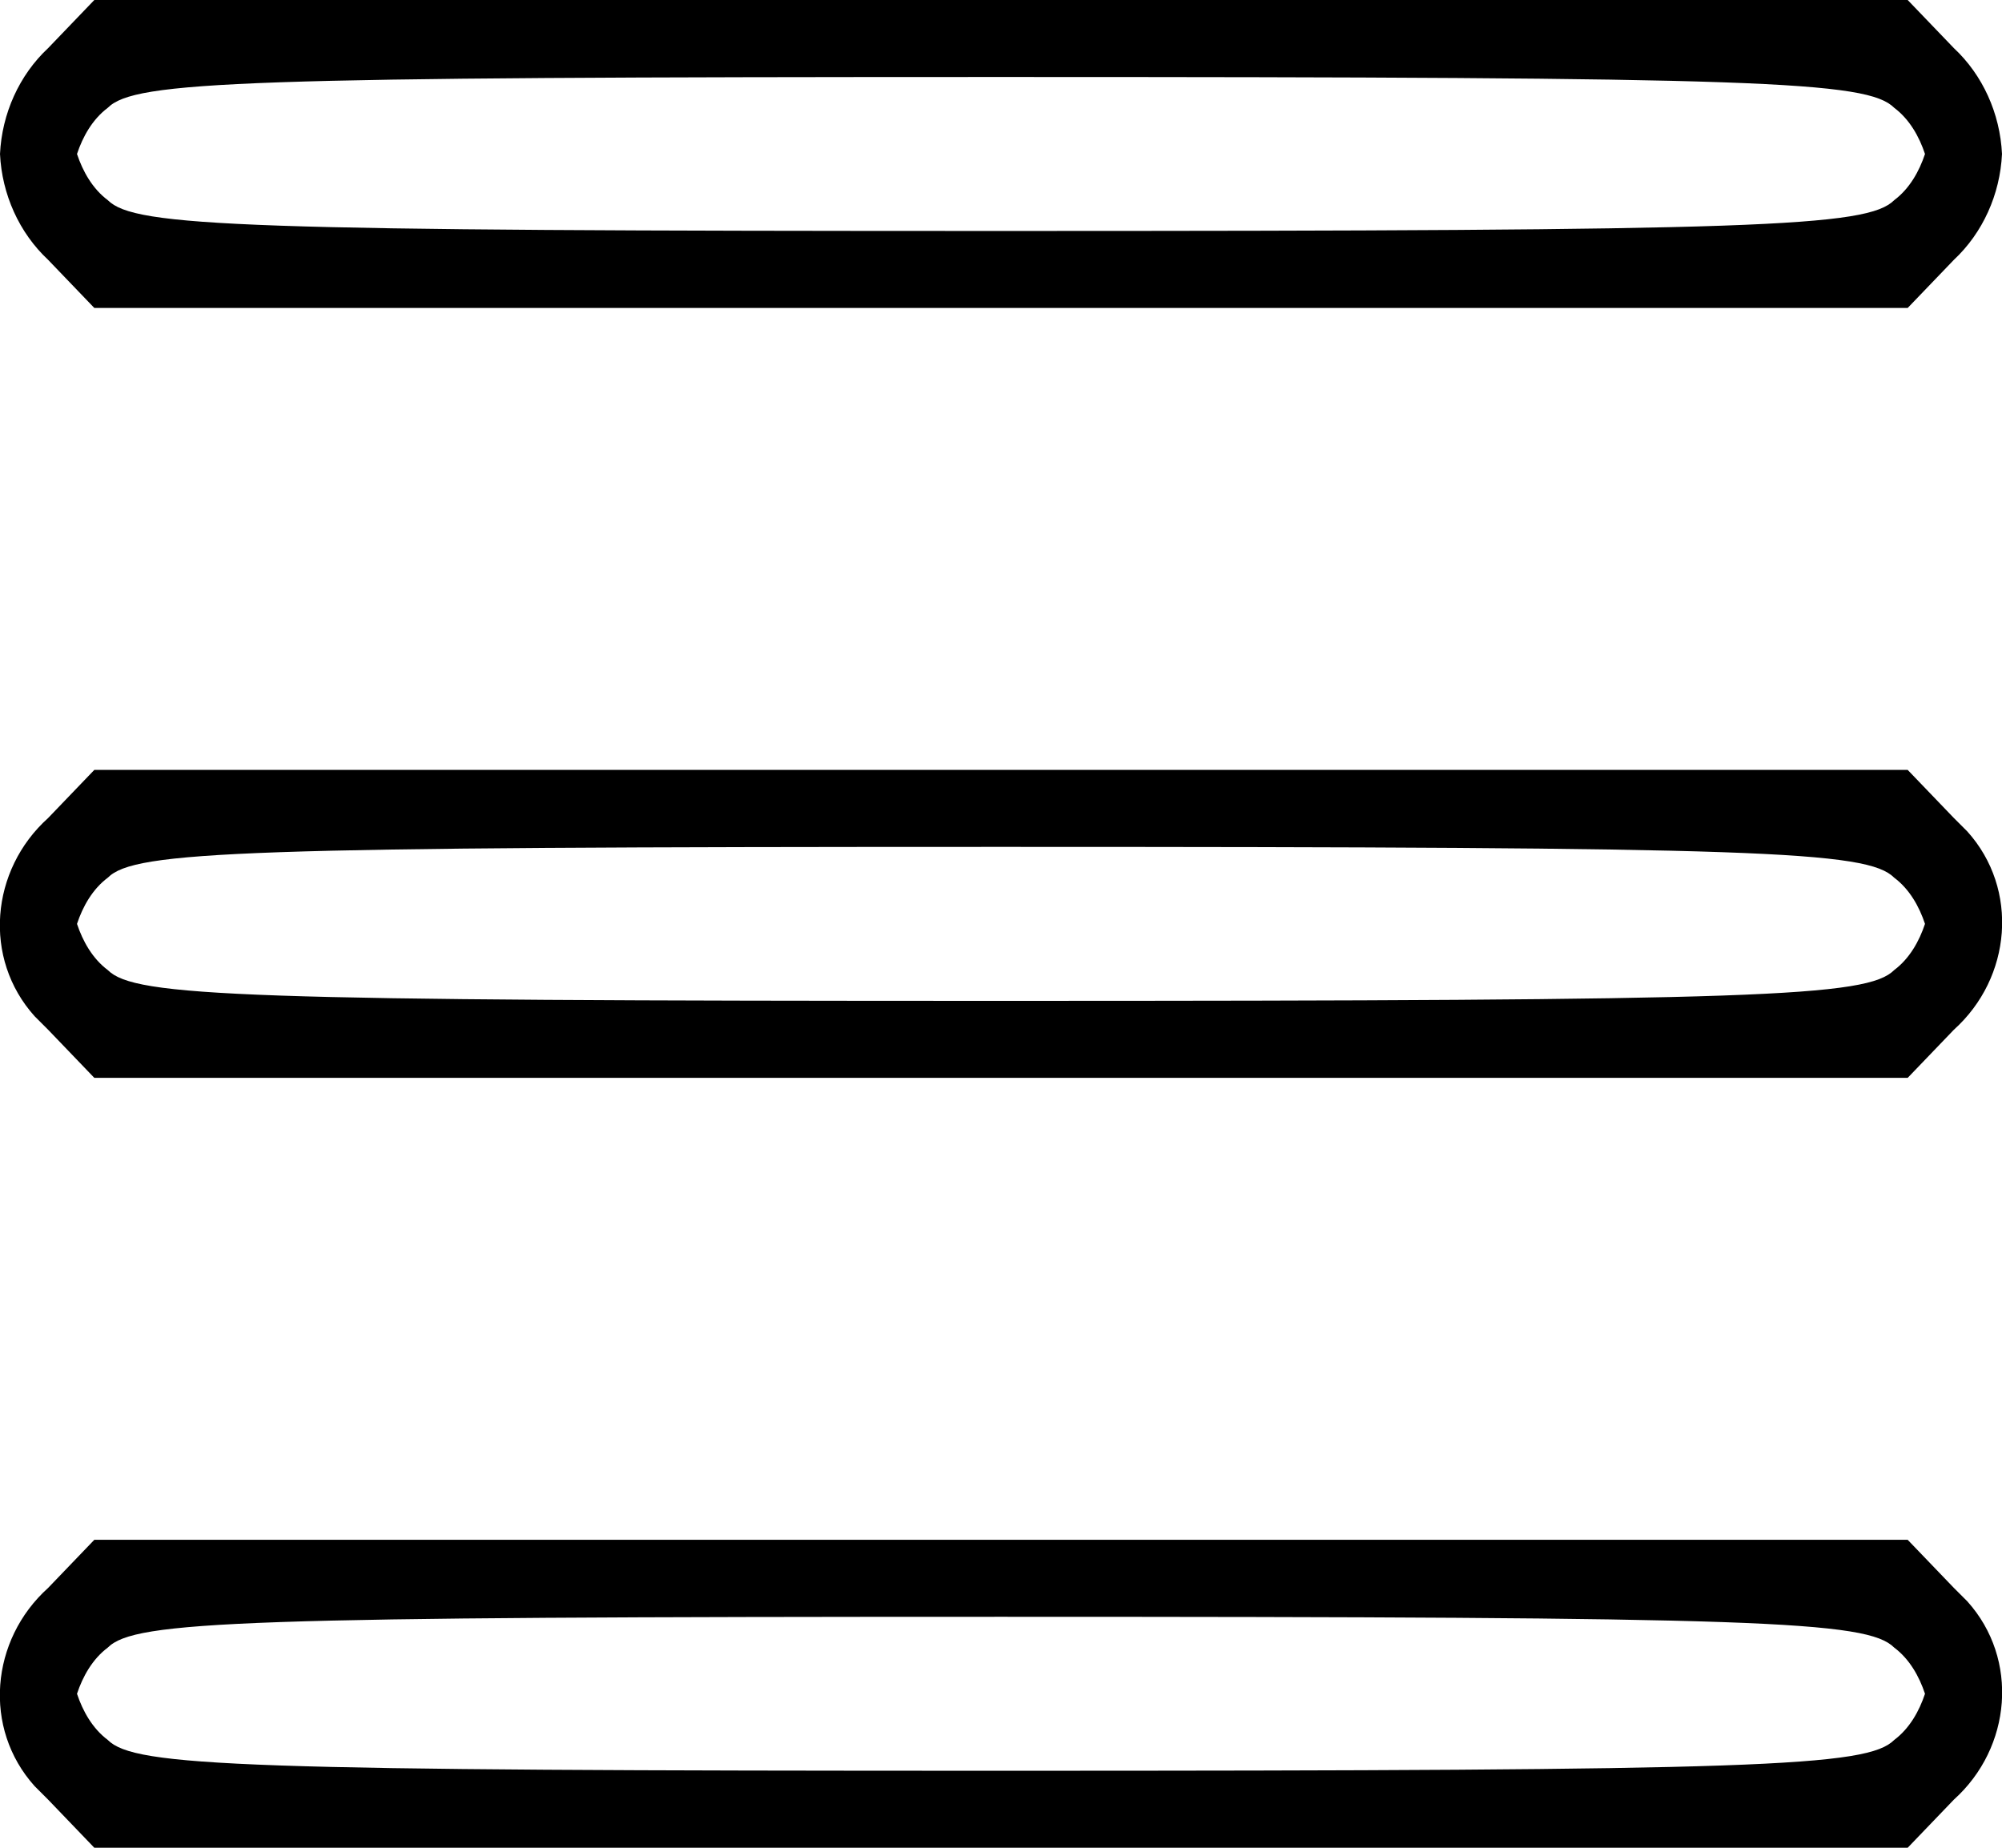 <?xml version="1.0" encoding="utf-8"?>
<!-- Generator: Adobe Illustrator 22.1.0, SVG Export Plug-In . SVG Version: 6.00 Build 0)  -->
<svg version="1.1" id="Layer_1" xmlns="http://www.w3.org/2000/svg" xmlns:xlink="http://www.w3.org/1999/xlink" x="0px" y="0px"
	 viewBox="0 0 104 96" style="enable-background:new 0 0 104 96;" xml:space="preserve">
<title>threerows</title>
<g id="Layer_2_1_">
	<g id="Layer_1-2">
		<path d="M2.5,2.5C1,3.9,0.1,5.9,0,8c0.1,2.1,1,4.1,2.5,5.5L4.9,16h94.2l2.4-2.5c1.5-1.4,2.4-3.4,2.5-5.5c-0.1-2.1-1-4.1-2.5-5.5
			L99.1,0H4.9L2.5,2.5z M98.4,5.6c0.8,0.6,1.3,1.5,1.6,2.4c-0.3,0.9-0.8,1.8-1.6,2.4C97,11.8,91.4,12,52,12S7,11.8,5.6,10.4
			C4.8,9.8,4.3,8.9,4,8c0.3-0.9,0.8-1.8,1.6-2.4C7,4.2,12.6,4,52,4S97,4.2,98.4,5.6z"/>
		<path d="M2.5,42.5c-3,2.7-3.4,7.3-0.7,10.3C2,53,2.3,53.3,2.5,53.5L4.9,56h94.2l2.4-2.5c3-2.7,3.4-7.3,0.7-10.3
			c-0.2-0.2-0.5-0.5-0.7-0.7L99.1,40H4.9L2.5,42.5z M98.4,45.6c0.8,0.6,1.3,1.5,1.6,2.4c-0.3,0.9-0.8,1.8-1.6,2.4
			C97,51.8,91.4,52,52,52S7,51.8,5.6,50.4C4.8,49.8,4.3,48.9,4,48c0.3-0.9,0.8-1.8,1.6-2.4C7,44.2,12.6,44,52,44S97,44.2,98.4,45.6z
			"/>
		<path d="M2.5,82.5c-3,2.7-3.4,7.3-0.7,10.3C2,93,2.3,93.3,2.5,93.5L4.9,96h94.2l2.4-2.5c3-2.7,3.4-7.3,0.7-10.3
			c-0.2-0.2-0.5-0.5-0.7-0.7L99.1,80H4.9L2.5,82.5z M98.4,85.6c0.8,0.6,1.3,1.5,1.6,2.4c-0.3,0.9-0.8,1.8-1.6,2.4
			C97,91.8,91.4,92,52,92S7,91.8,5.6,90.4C4.8,89.8,4.3,88.9,4,88c0.3-0.9,0.8-1.8,1.6-2.4C7,84.2,12.6,84,52,84S97,84.2,98.4,85.6z
			"/>
	</g>
</g>
</svg>
